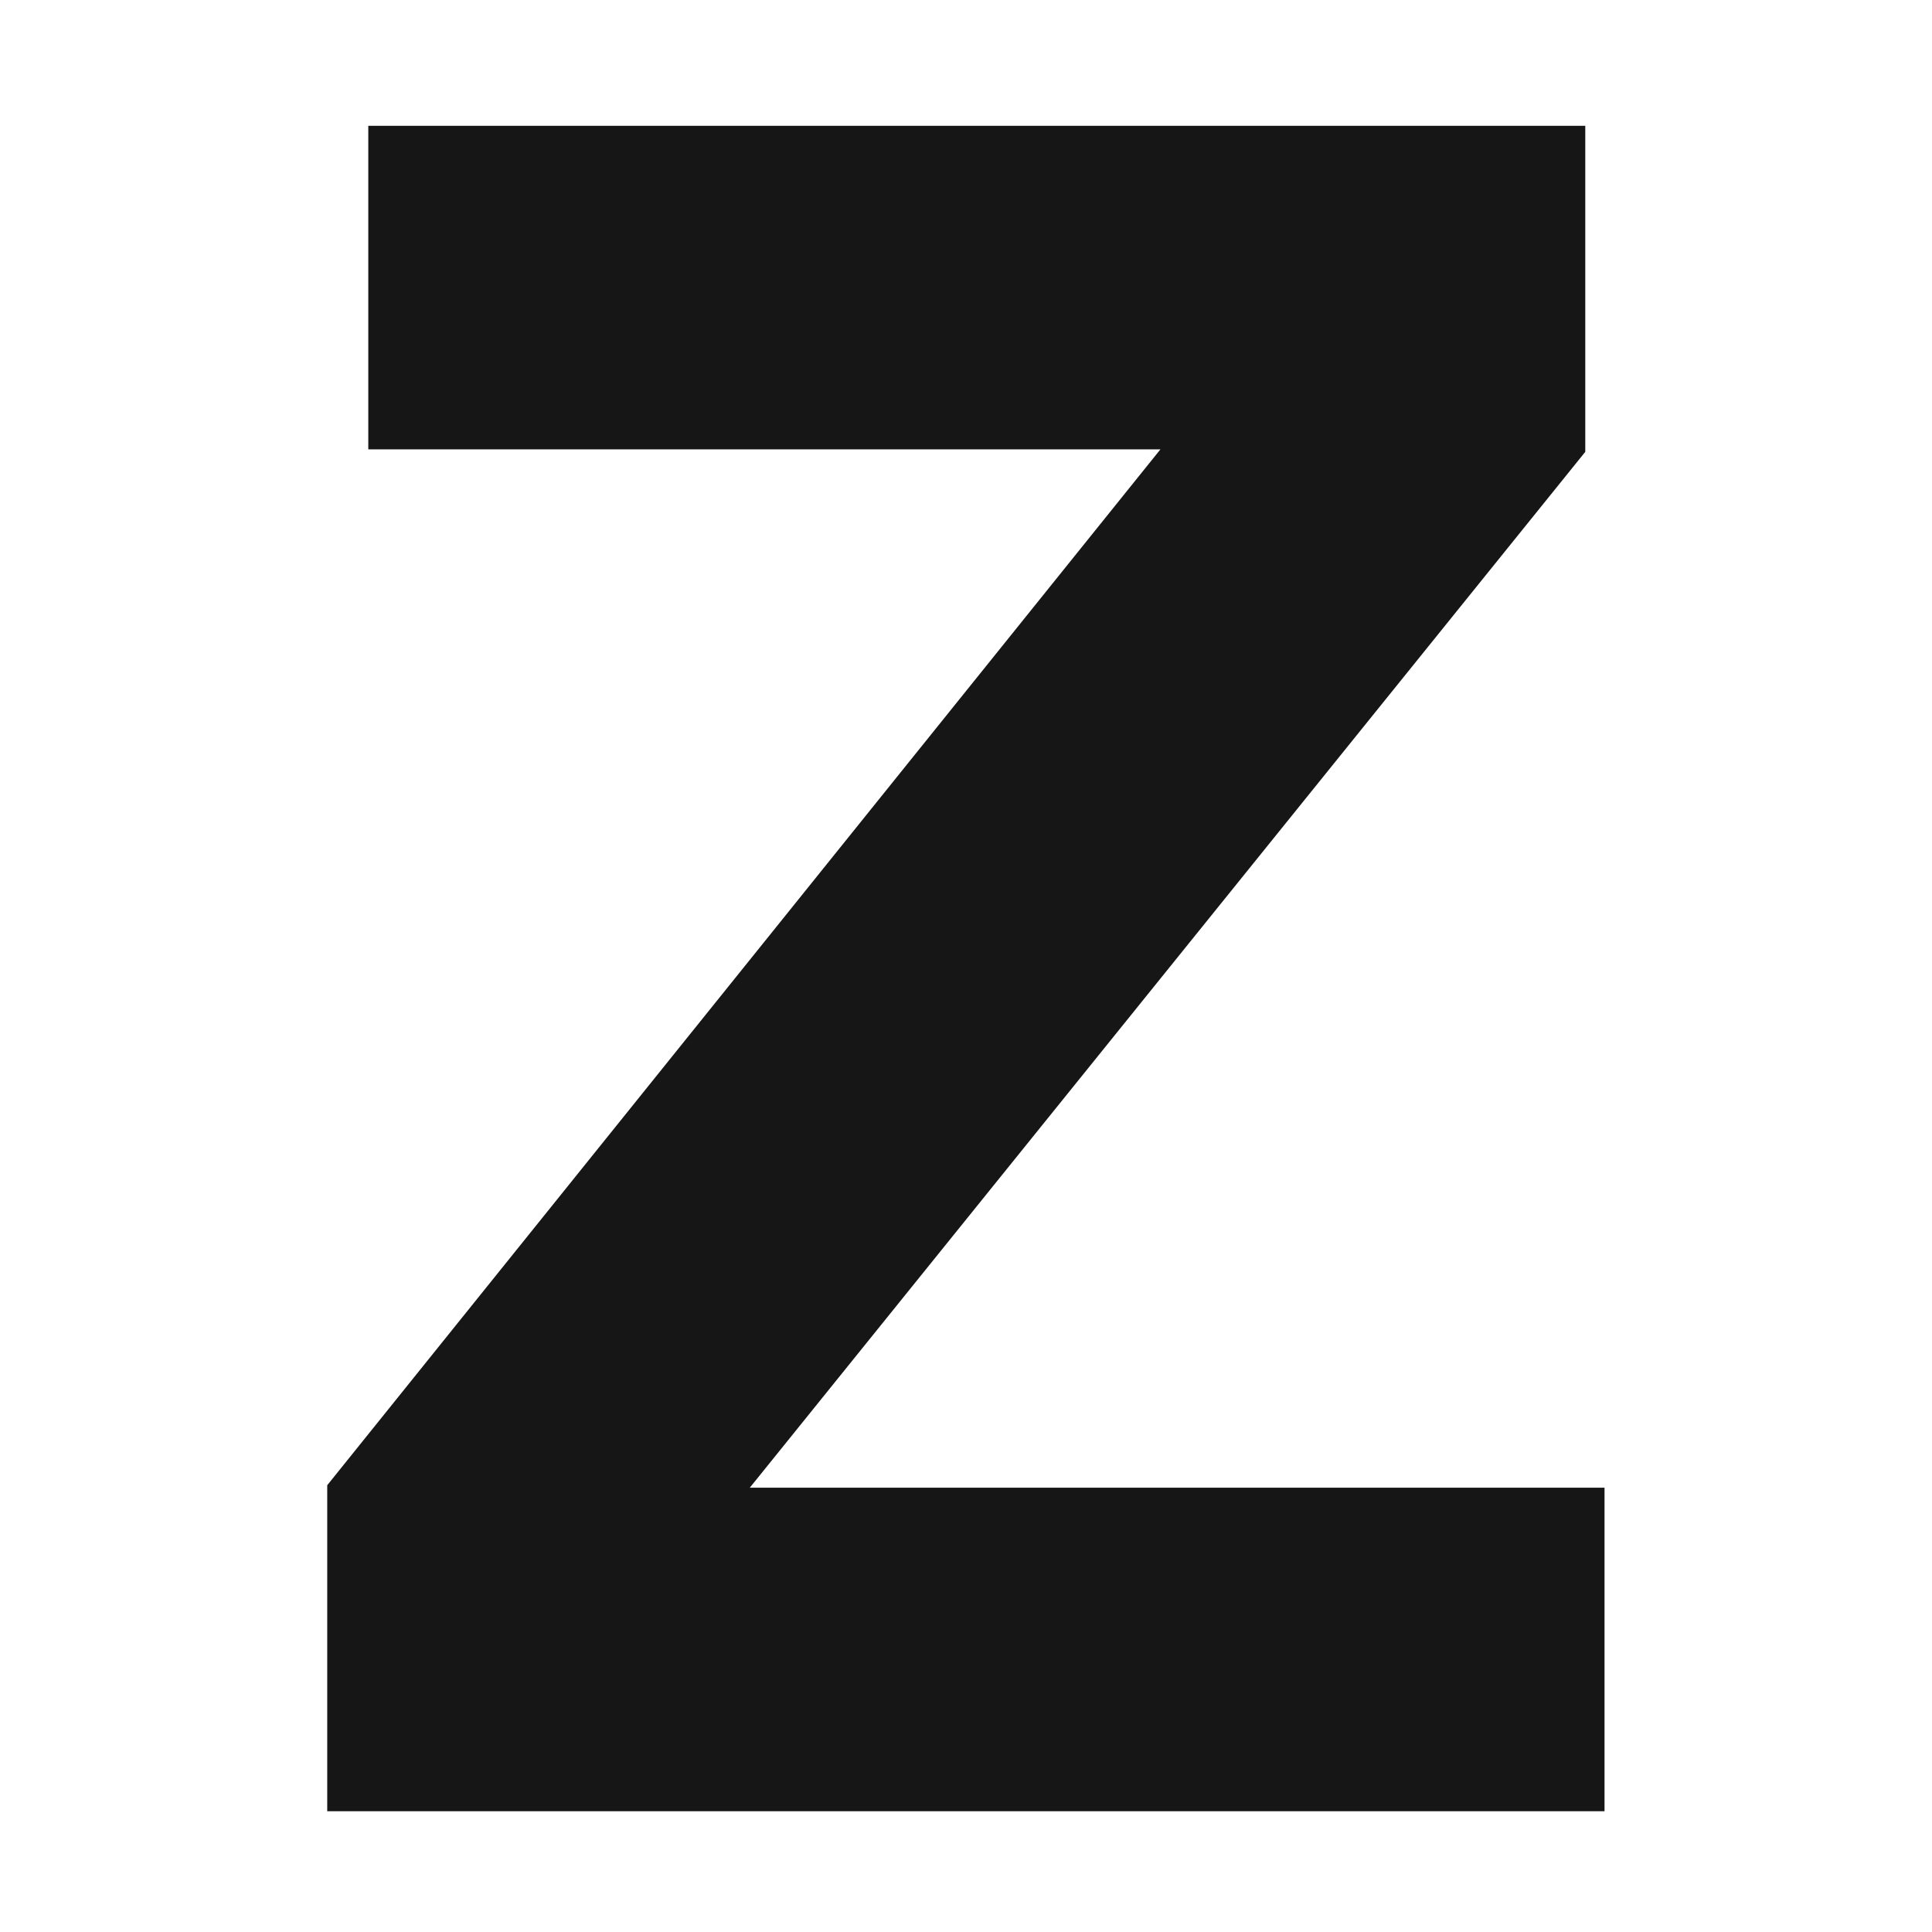 <svg xmlns="http://www.w3.org/2000/svg" viewBox="0 0 32 32"><defs><style>.cls-1{fill:none;}.cls-2{fill:#161616;}</style></defs><g id="Layer_2" data-name="Layer 2"><g id="Light_theme_icons" data-name="Light theme icons"><rect class="cls-1" width="32" height="32"/><path class="cls-2" d="M26.576,30H5.42V24.6l13.8-17.157H6.1V2.084H26.257v5.4L12.419,24.641H26.576Z"/></g></g></svg>